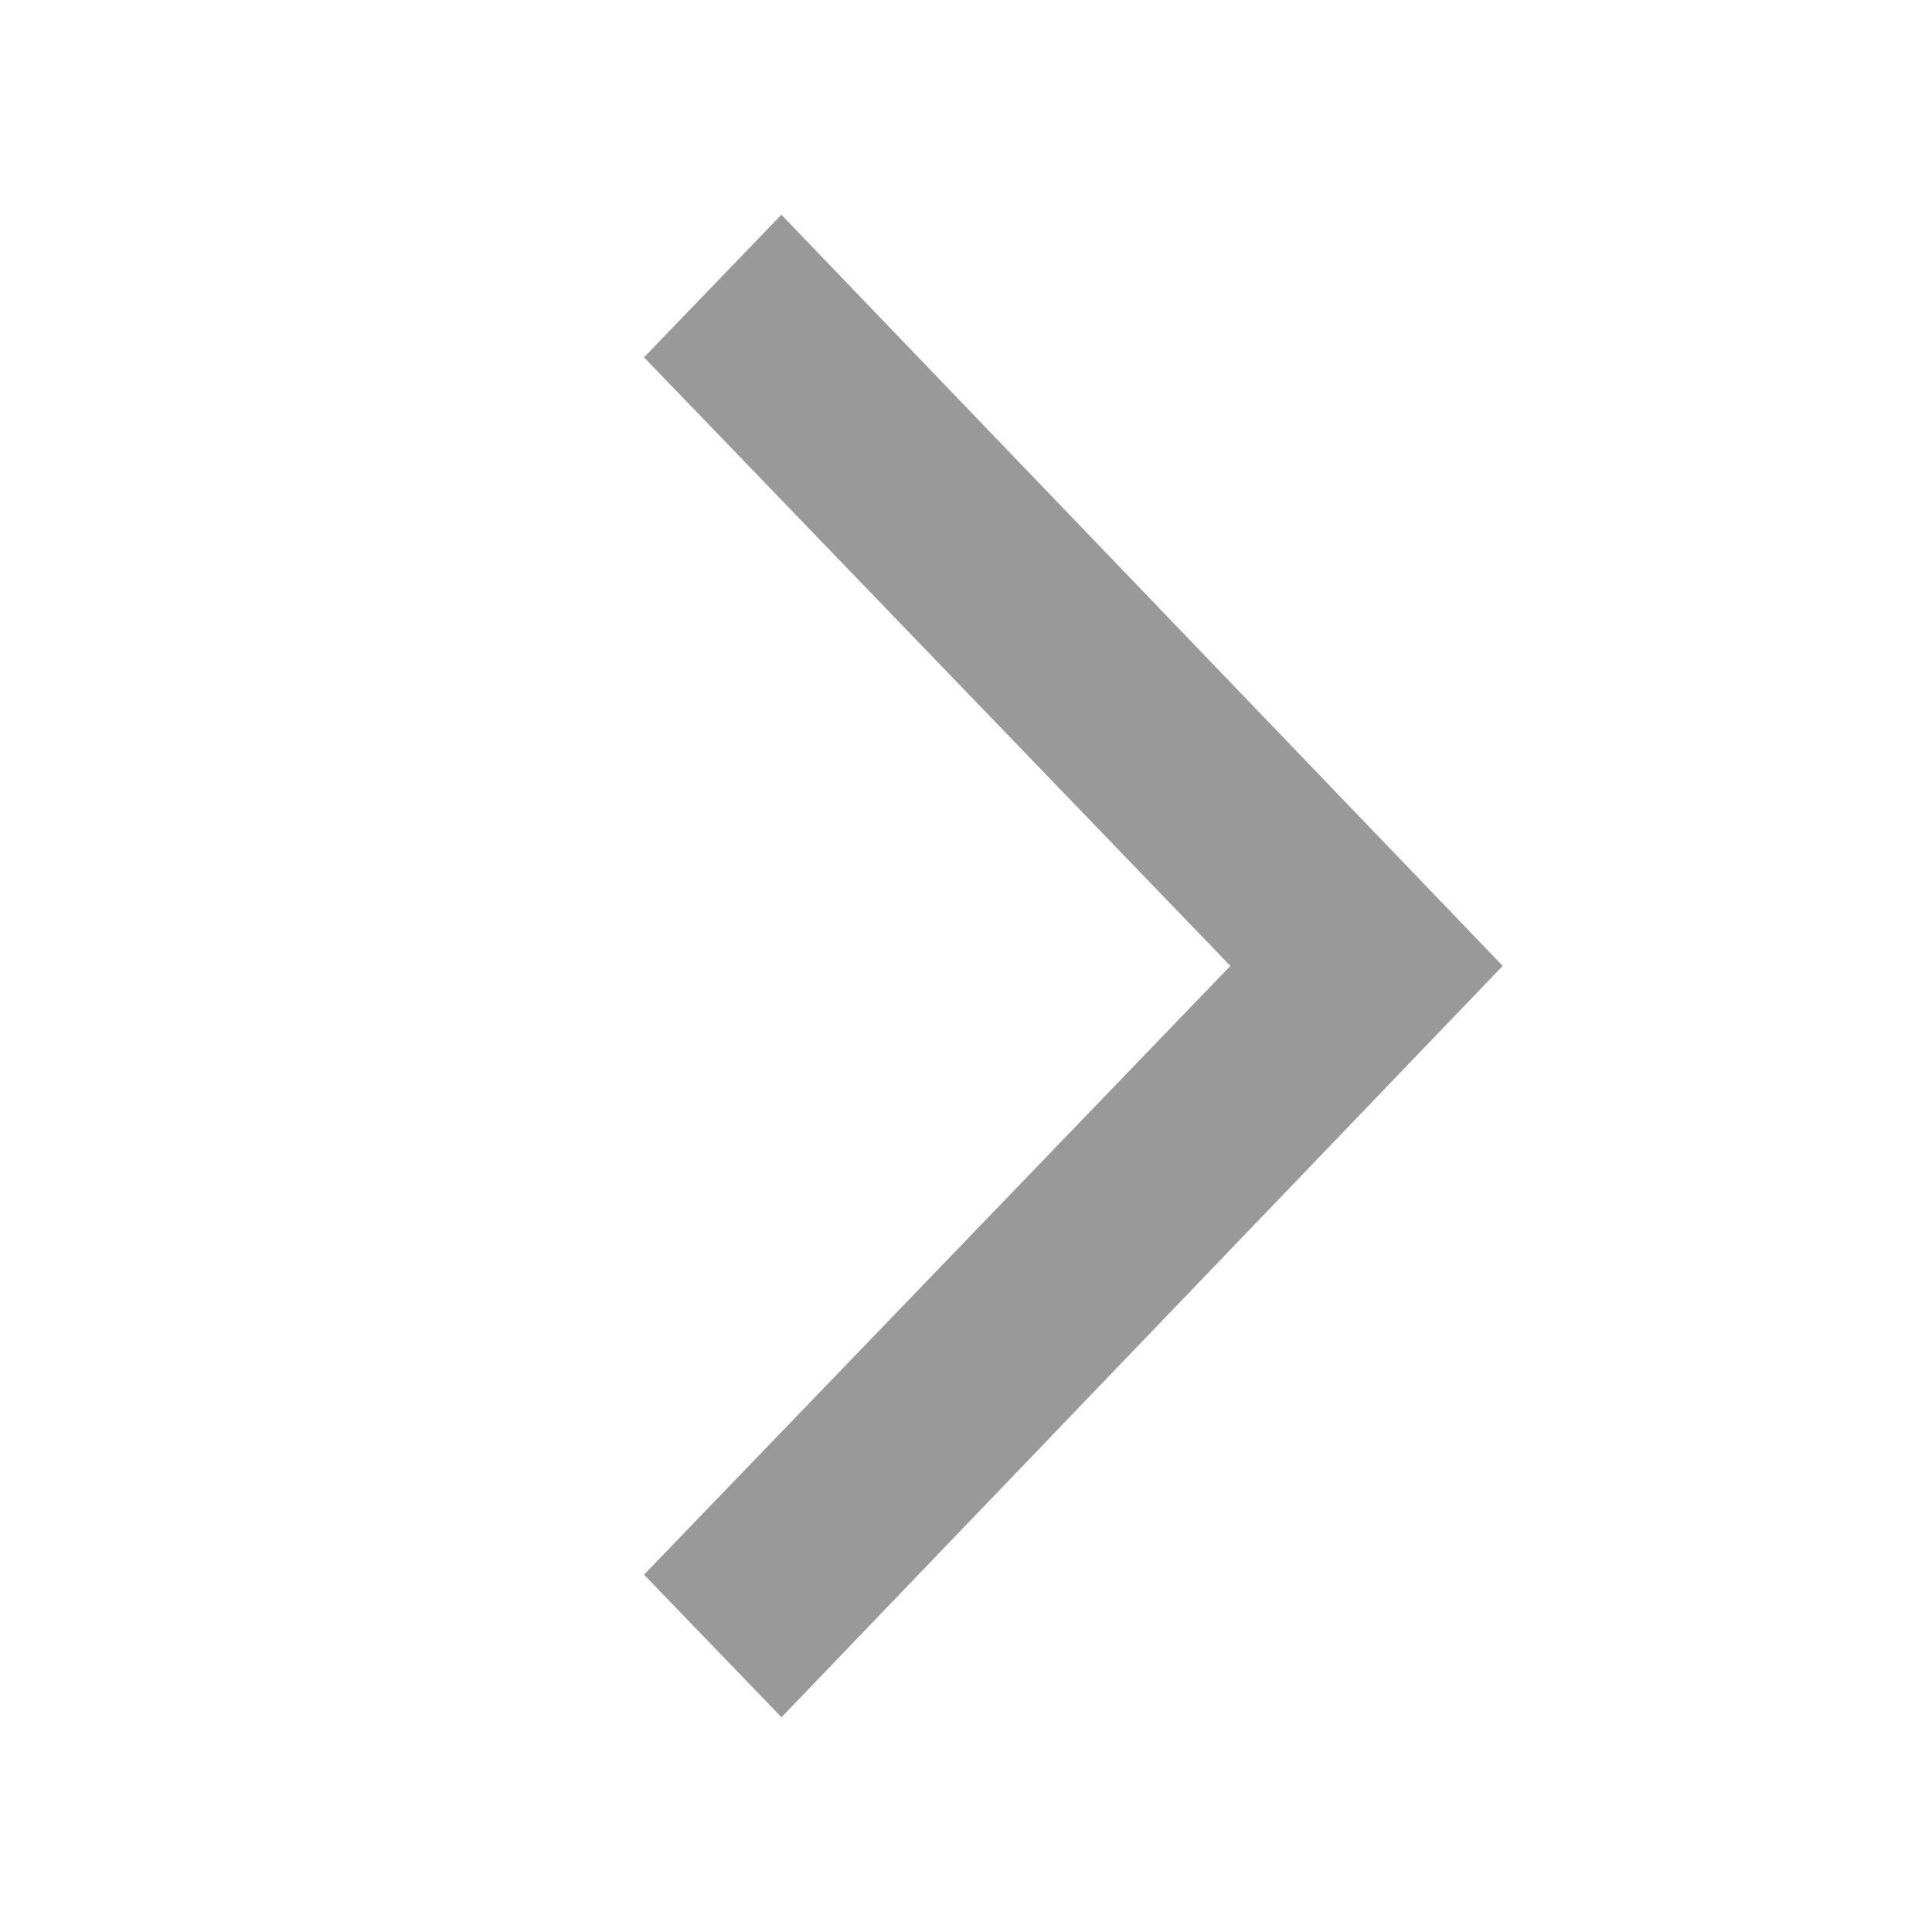 <svg width="20" height="20" viewBox="0 0 20 20" fill="none" xmlns="http://www.w3.org/2000/svg">
<path fill-rule="evenodd" clip-rule="evenodd" d="M8.089 2.223L15.556 9.999L8.09 17.777L6.667 16.301L12.737 9.999L6.667 3.699L8.089 2.223Z" fill="#999999"/>
</svg>
